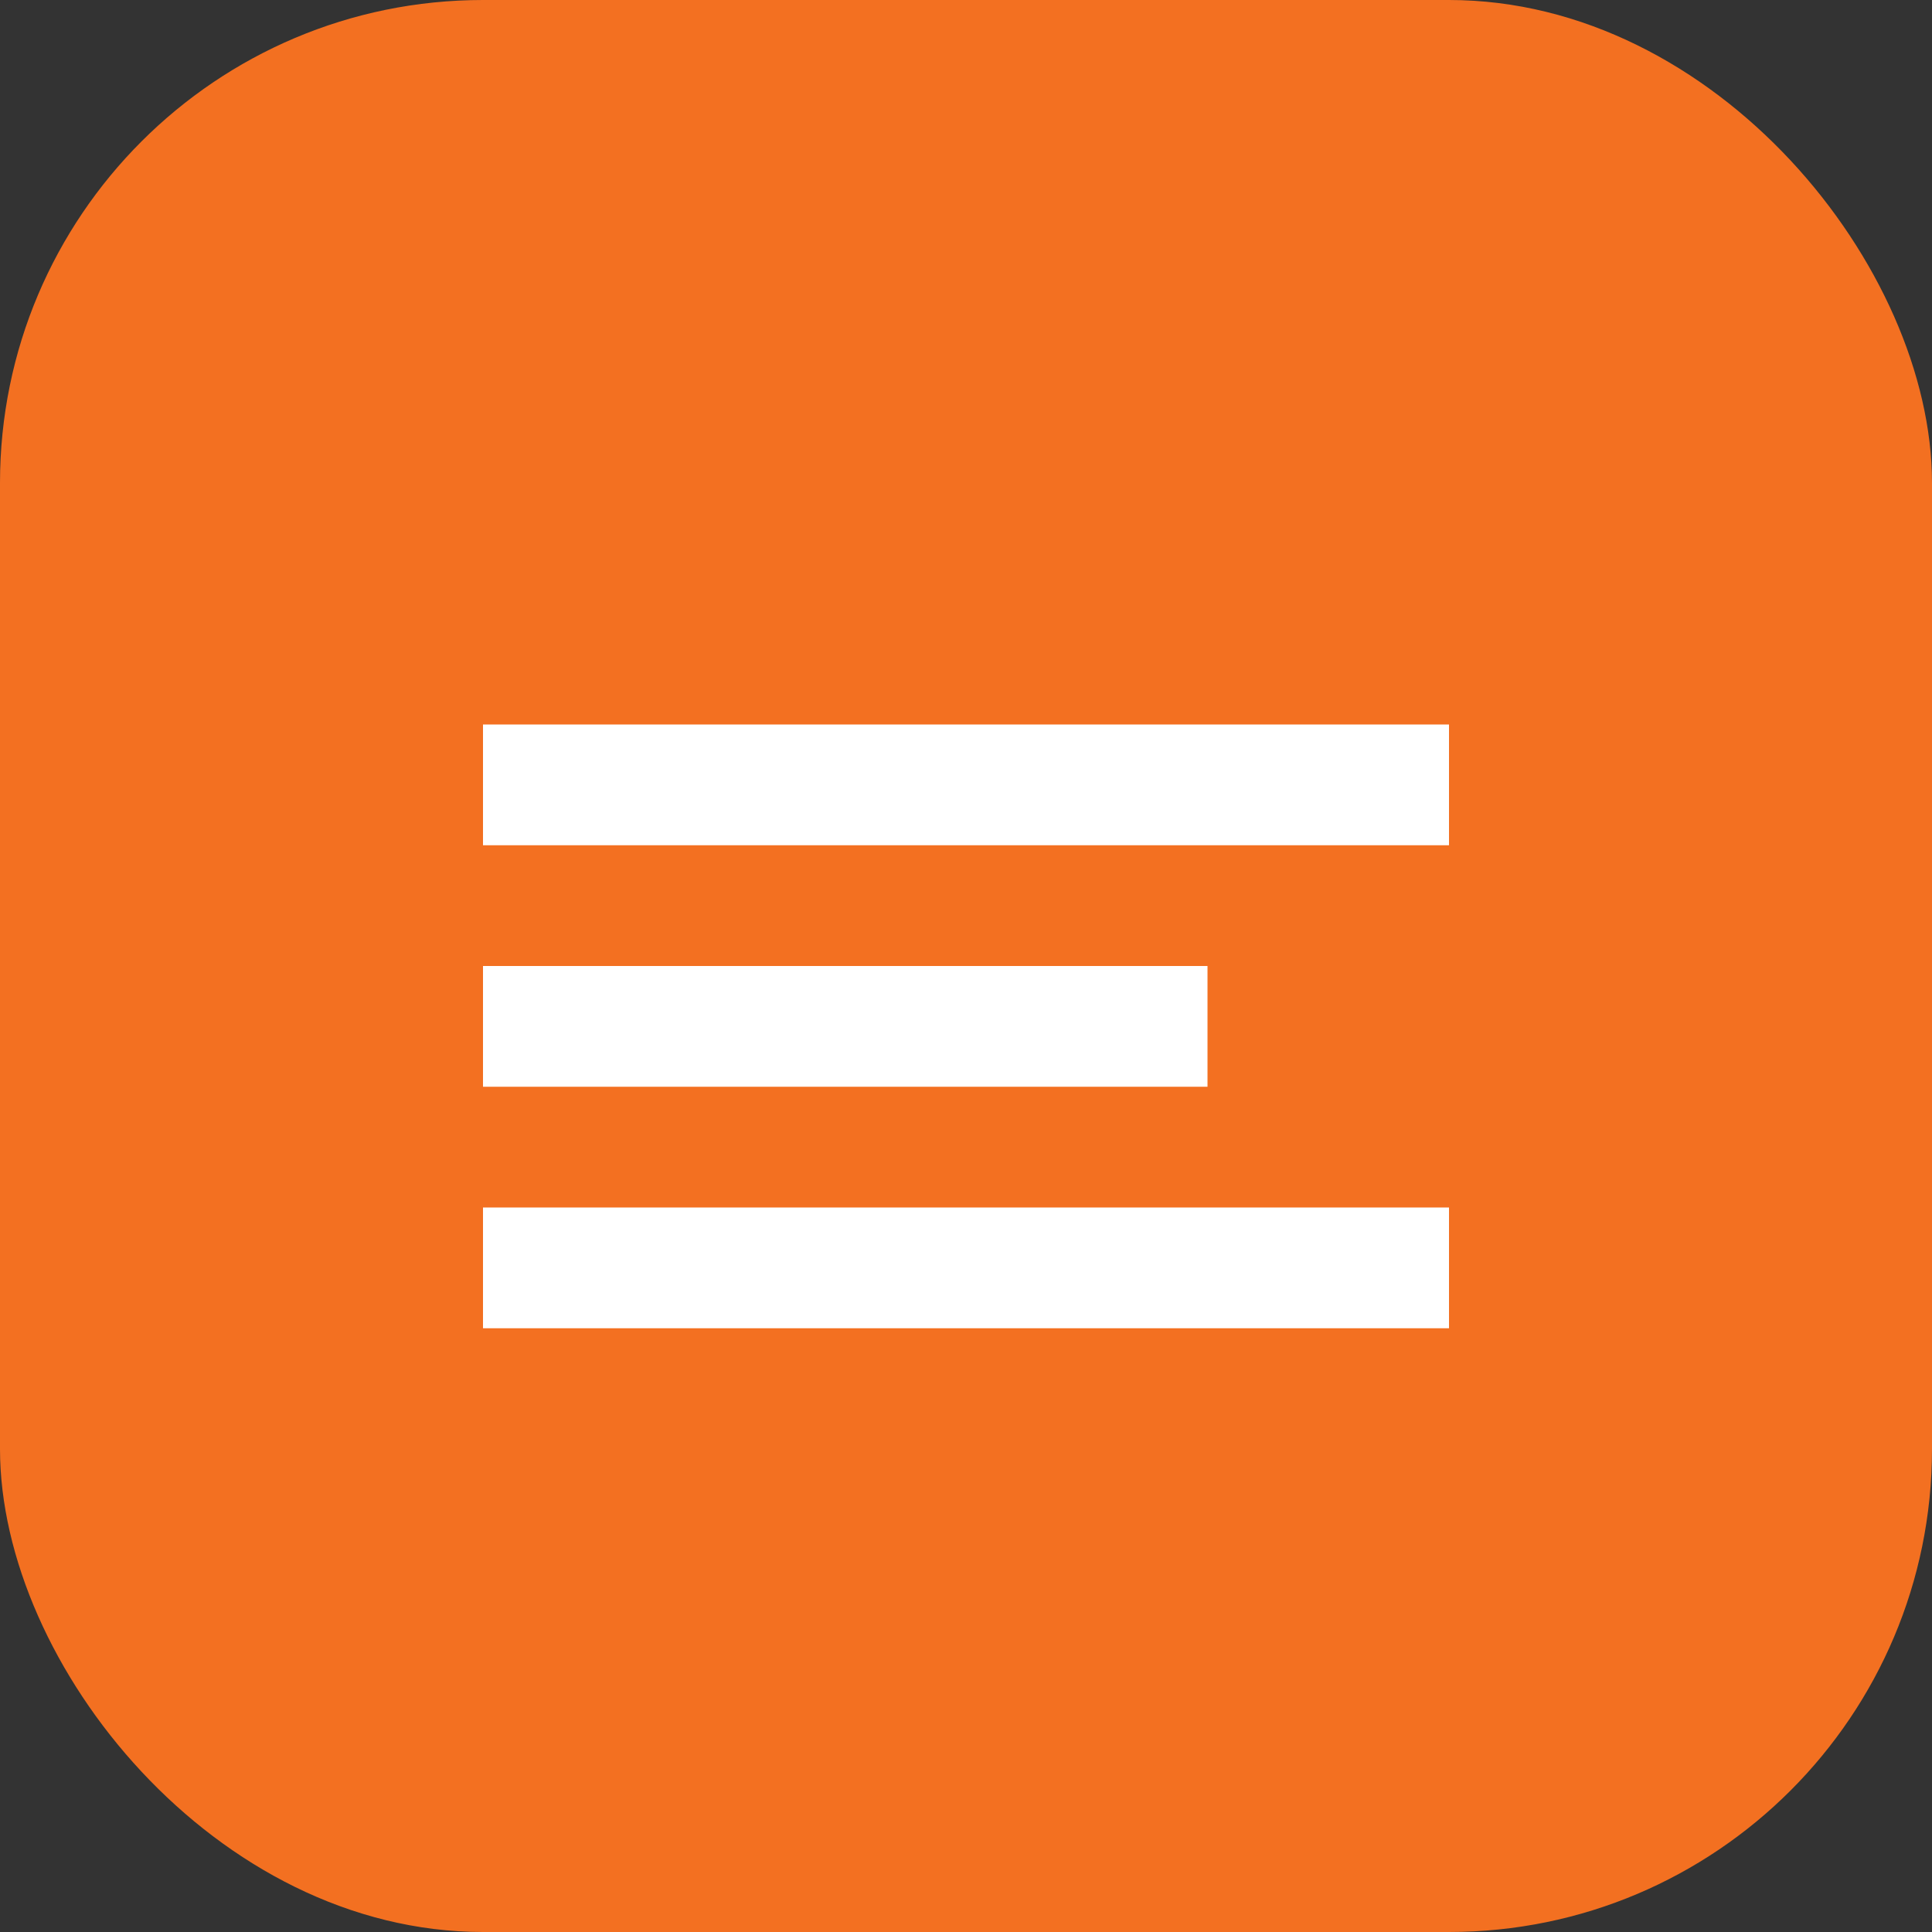 <svg width="32" height="32" viewBox="0 0 32 32" fill="none" xmlns="http://www.w3.org/2000/svg">
  <rect x="0" y="0" width="32" height="32" fill="#333333" stroke="none"/>
  <rect width="32" height="32" rx="8" fill="#F37021"/>
  <path d="M8 12h16v2H8v-2zm0 4h12v2H8v-2zm0 4h16v2H8v-2z" fill="white"/>
</svg>